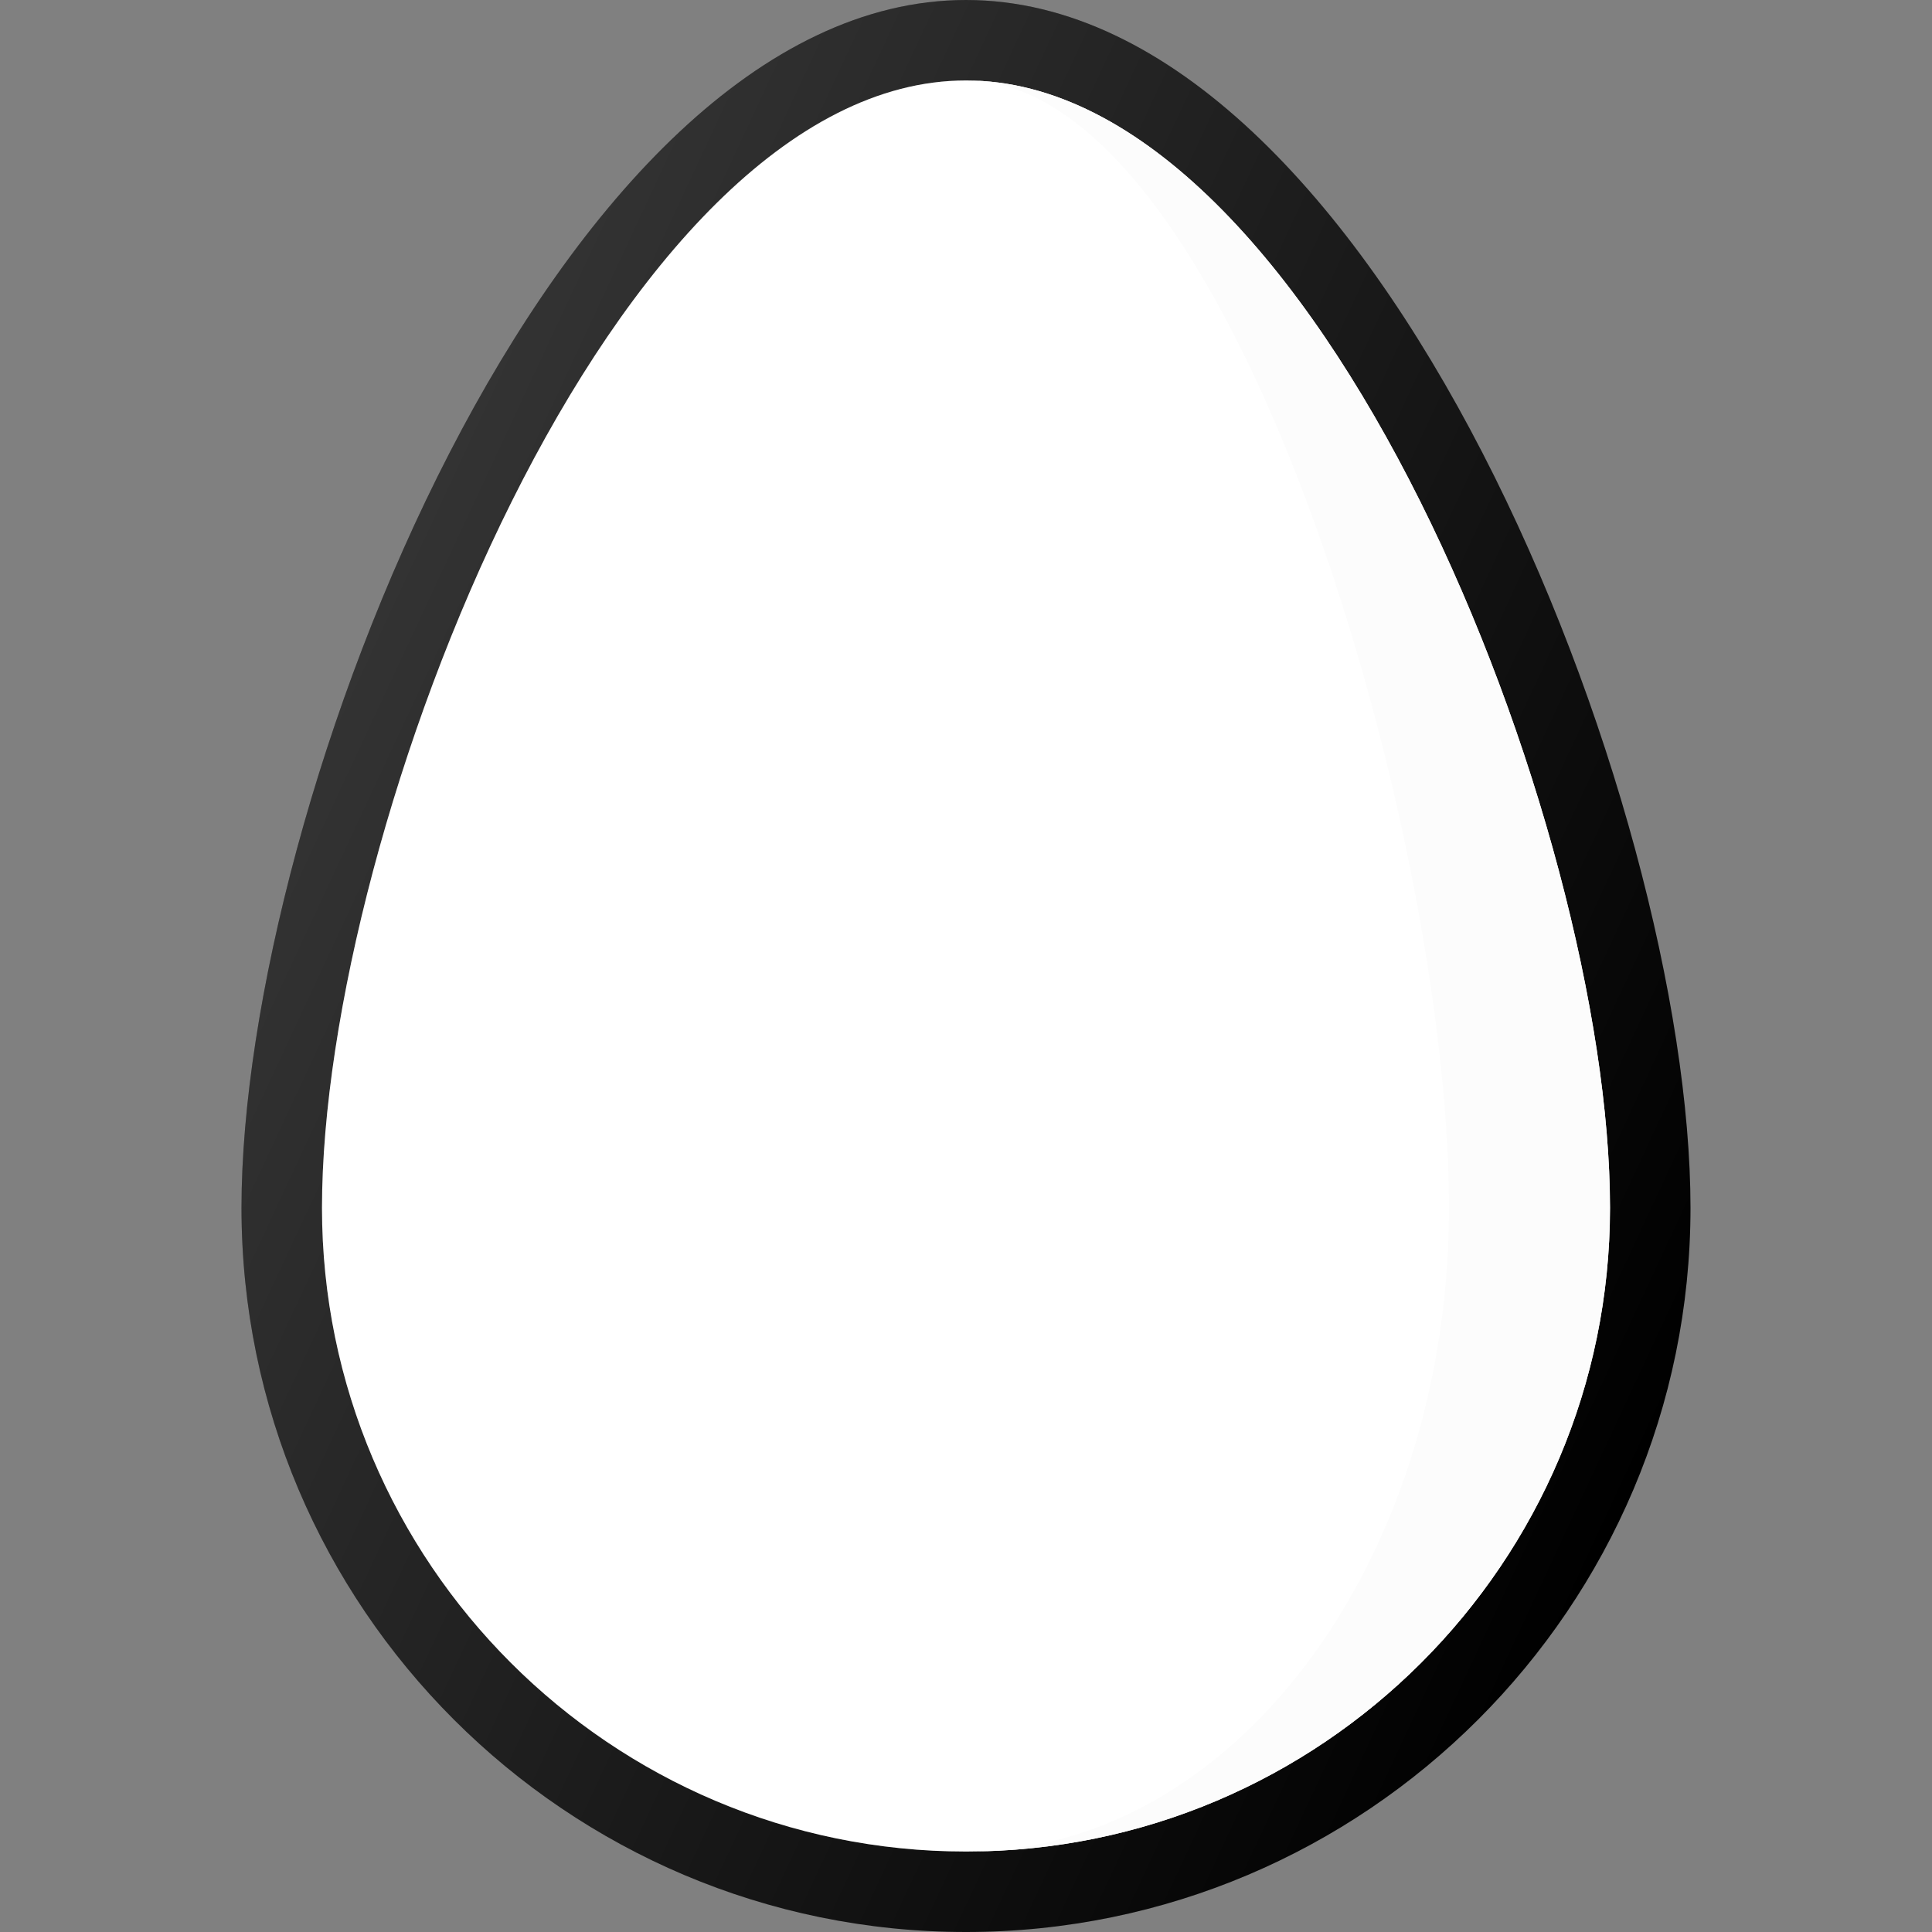 <?xml version="1.0"?>
<svg xmlns="http://www.w3.org/2000/svg" xmlns:xlink="http://www.w3.org/1999/xlink" xmlns:svgjs="http://svgjs.com/svgjs" version="1.1" width="512" height="512" x="0" y="0" viewBox="0 0 512 512" style="enable-background:new 0 0 512 512" xml:space="preserve" class=""><rect x="0" y="0" width="512" height="512" fill="#808080" stroke="none"/><g>
<path xmlns="http://www.w3.org/2000/svg" style="" d="M256,0C147.01,0,64,213.333,64,320.094C64,425.907,150.135,512,256,512s192-86.093,192-191.906  C448,213.333,364.99,0,256,0z" fill="#000000" data-original="#303c42" class=""/>
<path xmlns="http://www.w3.org/2000/svg" style="" d="M256,490.677c-94.104,0-170.667-76.525-170.667-170.583c0-100.961,77.271-298.771,170.667-298.771  s170.667,197.81,170.667,298.771C426.667,414.152,350.104,490.677,256,490.677z" fill="#ffffff" data-original="#ffe0b2" class=""/>
<path xmlns="http://www.w3.org/2000/svg" style="" d="M256,21.323c70.047,0,128,197.81,128,298.771  c0,94.057-57.422,170.583-128,170.583c94.104,0,170.667-76.526,170.667-170.583C426.667,219.133,349.396,21.323,256,21.323z" fill="#fcfcfc" data-original="#000000" class=""/>
<path xmlns="http://www.w3.org/2000/svg" style="opacity:0.2;fill:#FFFFFF;enable-background:new    ;" d="M128,320.094c0-100.961,57.953-298.771,128-298.771  c-93.396,0-170.667,197.81-170.667,298.771c0,94.057,76.563,170.583,170.667,170.583C185.422,490.677,128,414.151,128,320.094z" fill=""/>
<linearGradient xmlns="http://www.w3.org/2000/svg" id="SVGID_1_" gradientUnits="userSpaceOnUse" x1="-42.527" y1="637.88" x2="-25.494" y2="629.937" gradientTransform="matrix(21.333 0 0 -21.333 996.333 13791.667)">
	<stop offset="0" style="stop-color:#FFFFFF;stop-opacity:0.2"/>
	<stop offset="1" style="stop-color:#FFFFFF;stop-opacity:0"/>
</linearGradient>
<path xmlns="http://www.w3.org/2000/svg" style="fill:url(#SVGID_1_);" d="M256,0C147.01,0,64,213.333,64,320.094C64,425.907,150.135,512,256,512  s192-86.093,192-191.906C448,213.333,364.99,0,256,0z" fill=""/>
<g xmlns="http://www.w3.org/2000/svg">
</g>
<g xmlns="http://www.w3.org/2000/svg">
</g>
<g xmlns="http://www.w3.org/2000/svg">
</g>
<g xmlns="http://www.w3.org/2000/svg">
</g>
<g xmlns="http://www.w3.org/2000/svg">
</g>
<g xmlns="http://www.w3.org/2000/svg">
</g>
<g xmlns="http://www.w3.org/2000/svg">
</g>
<g xmlns="http://www.w3.org/2000/svg">
</g>
<g xmlns="http://www.w3.org/2000/svg">
</g>
<g xmlns="http://www.w3.org/2000/svg">
</g>
<g xmlns="http://www.w3.org/2000/svg">
</g>
<g xmlns="http://www.w3.org/2000/svg">
</g>
<g xmlns="http://www.w3.org/2000/svg">
</g>
<g xmlns="http://www.w3.org/2000/svg">
</g>
<g xmlns="http://www.w3.org/2000/svg">
</g>
</g></svg>
